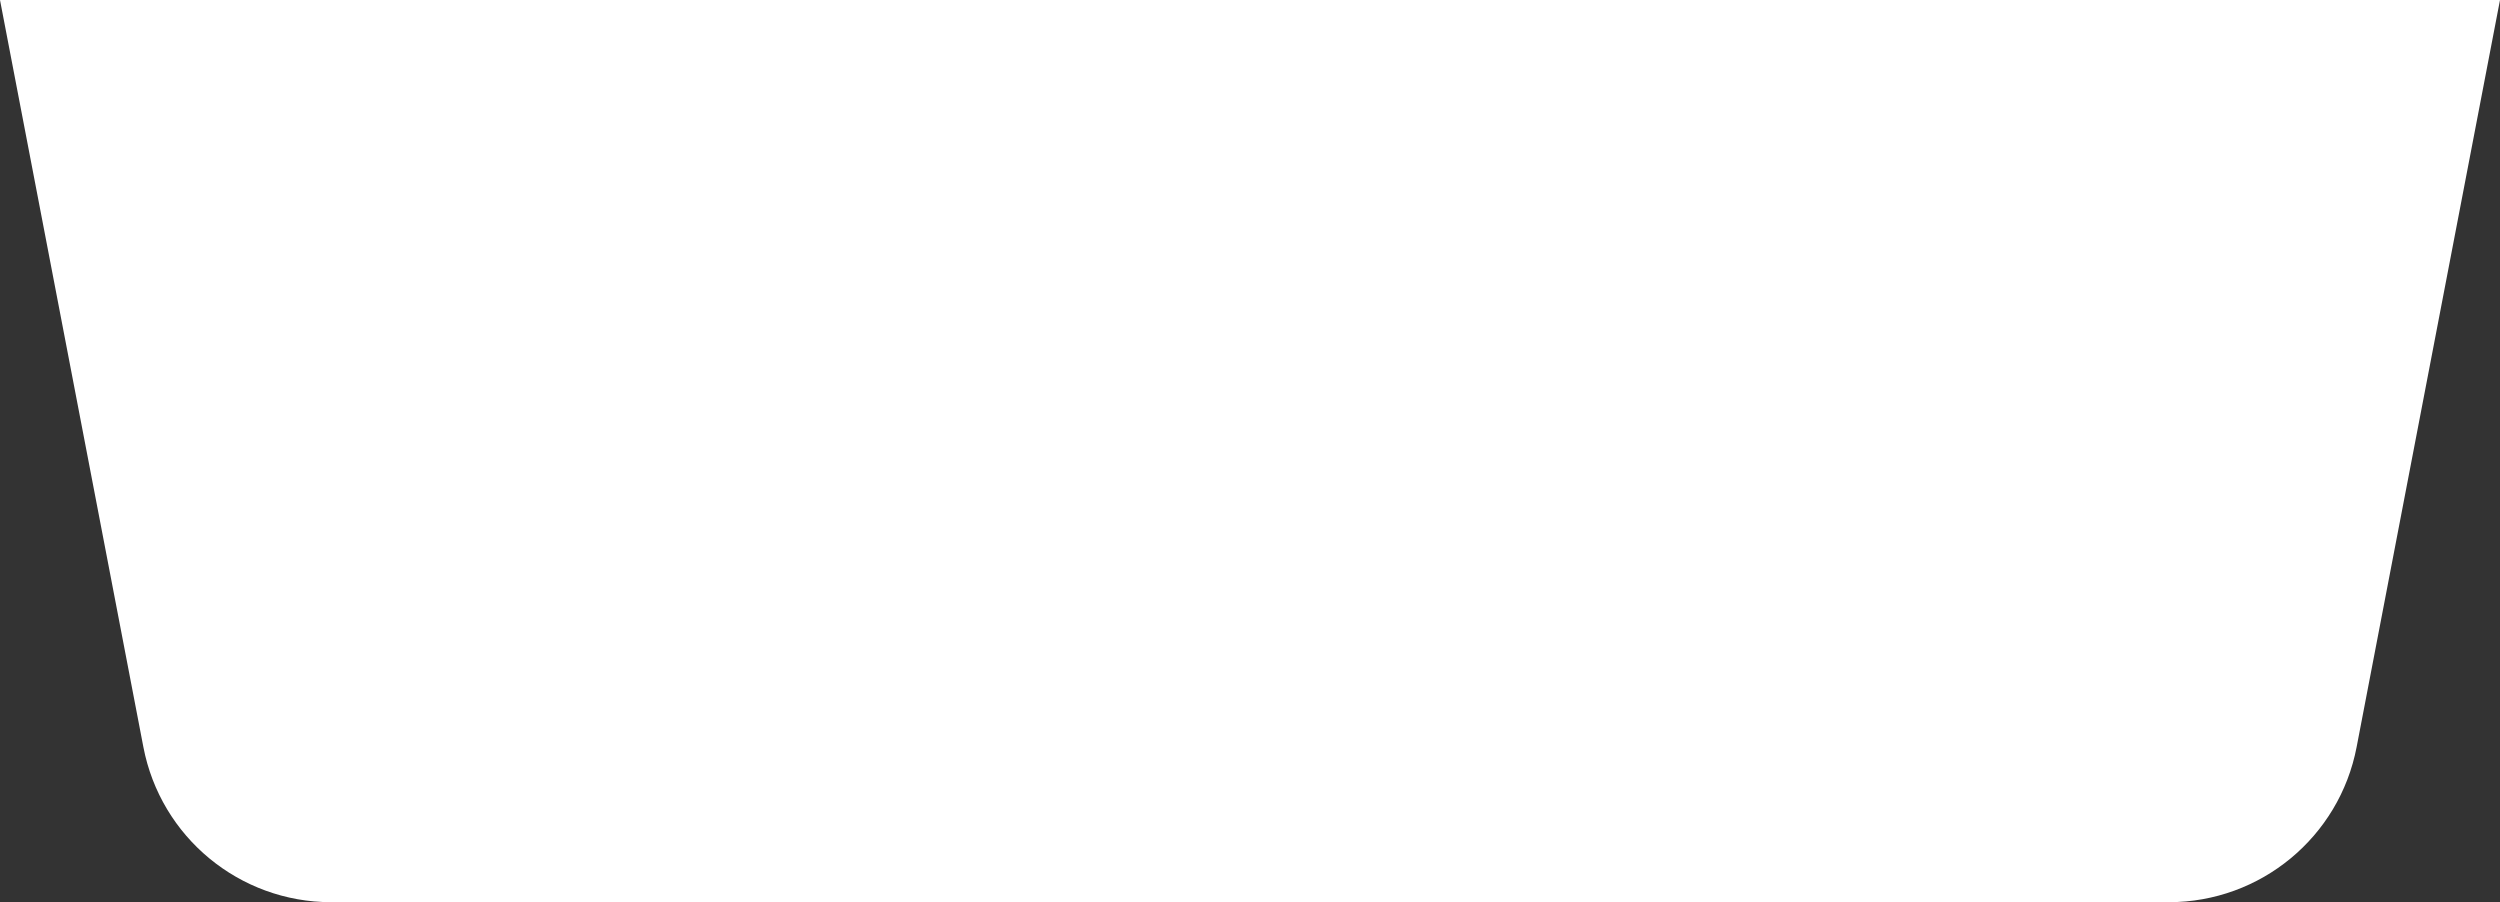 <svg id="Layer_1" enable-background="new 0 0 221.684 80" viewBox="0 0 221.684 80" xmlns="http://www.w3.org/2000/svg"><rect x="0" y="0" width="221.684" height="80" fill="#333333" stroke="none"/><path d="m192.322 80h-162.96c-8.13 0-15.116-5.772-16.648-13.757l-12.714-66.243h221.684l-12.714 66.243c-1.532 7.985-8.518 13.757-16.648 13.757z" fill="#fff"/></svg>